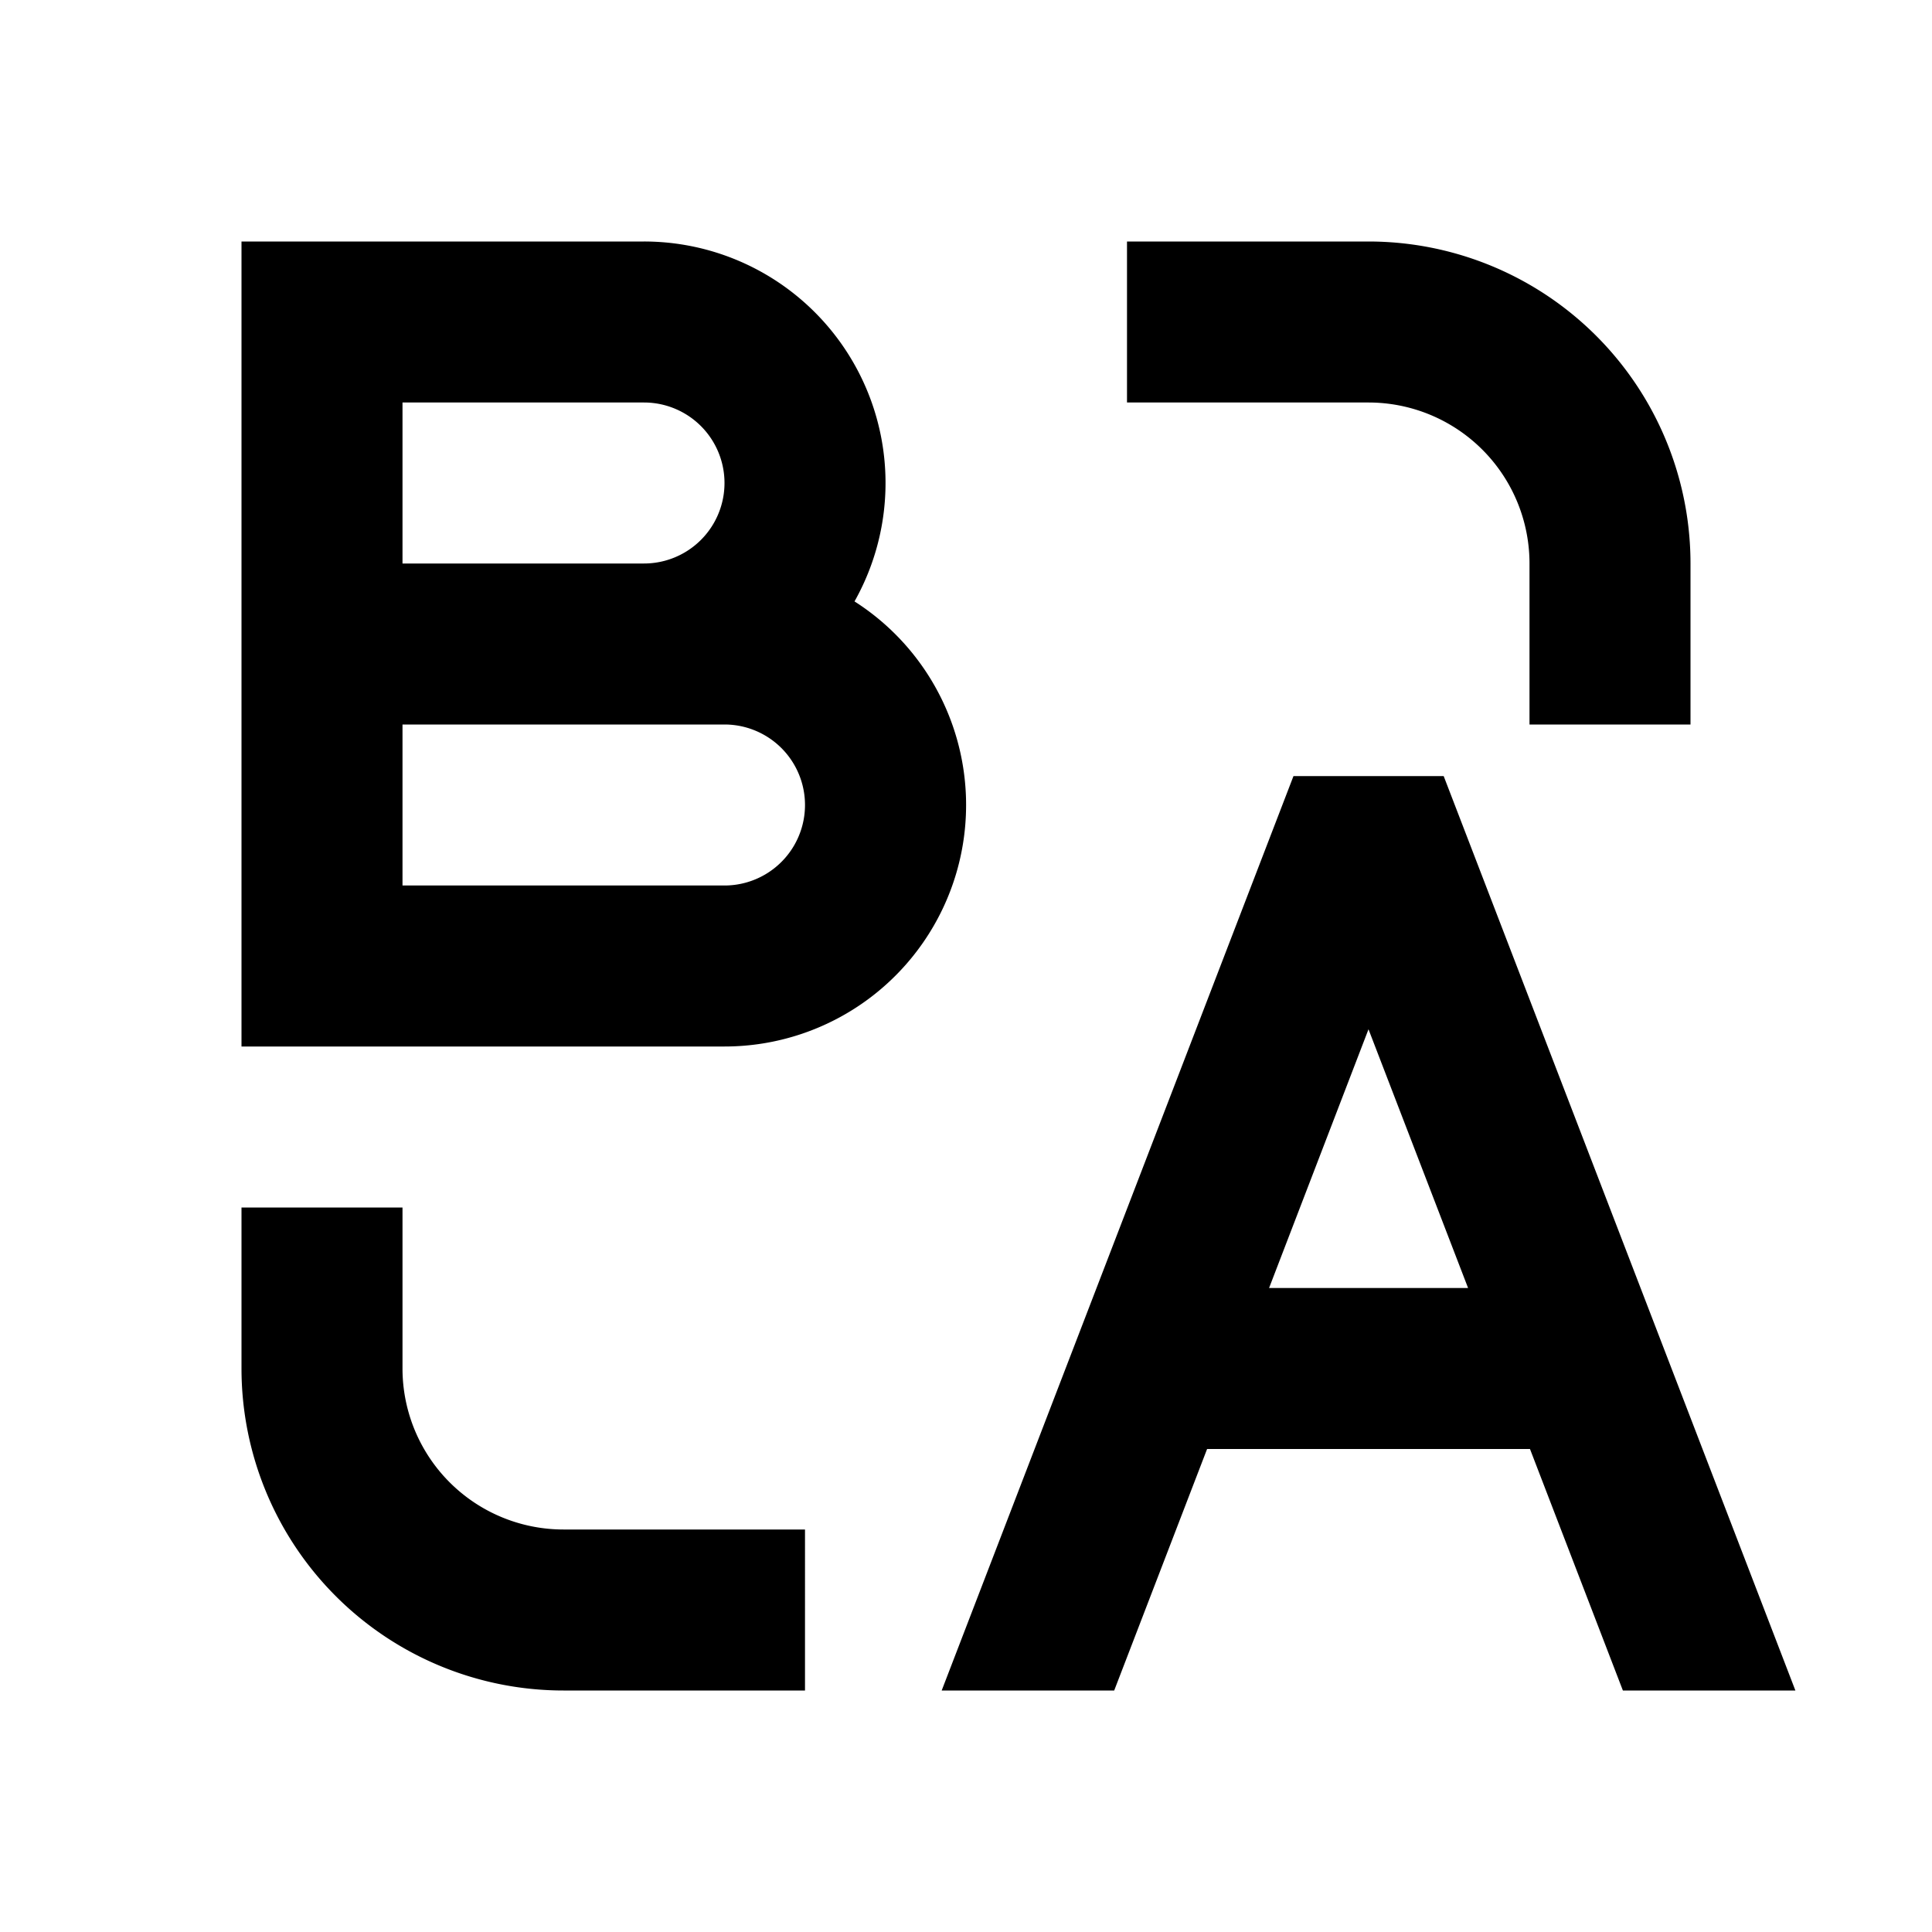 <svg xmlns="http://www.w3.org/2000/svg" width="24" height="24" fill="none">
  <path
    fill="currentColor"
    d="M14 3h3a4 4 0 0 1 4 4v2h-2V7a2 2 0 0 0-2-2h-3zm-4 18H7a4 4 0 0 1-4-4v-2h2v2a2 2 0 0 0 2 2h3zm4.995-3-1.154 3h-2.143l4.37-11.359h1.866L22.303 21H20.16l-1.154-3zm.77-2h2.472L17 12.786zM3 3h5a3 3 0 0 1 2.615 4.471A3 3 0 0 1 9 13H3zm2 4h3a1 1 0 0 0 0-2H5zm0 2v2h4a1 1 0 1 0 0-2z"
  />
</svg>
